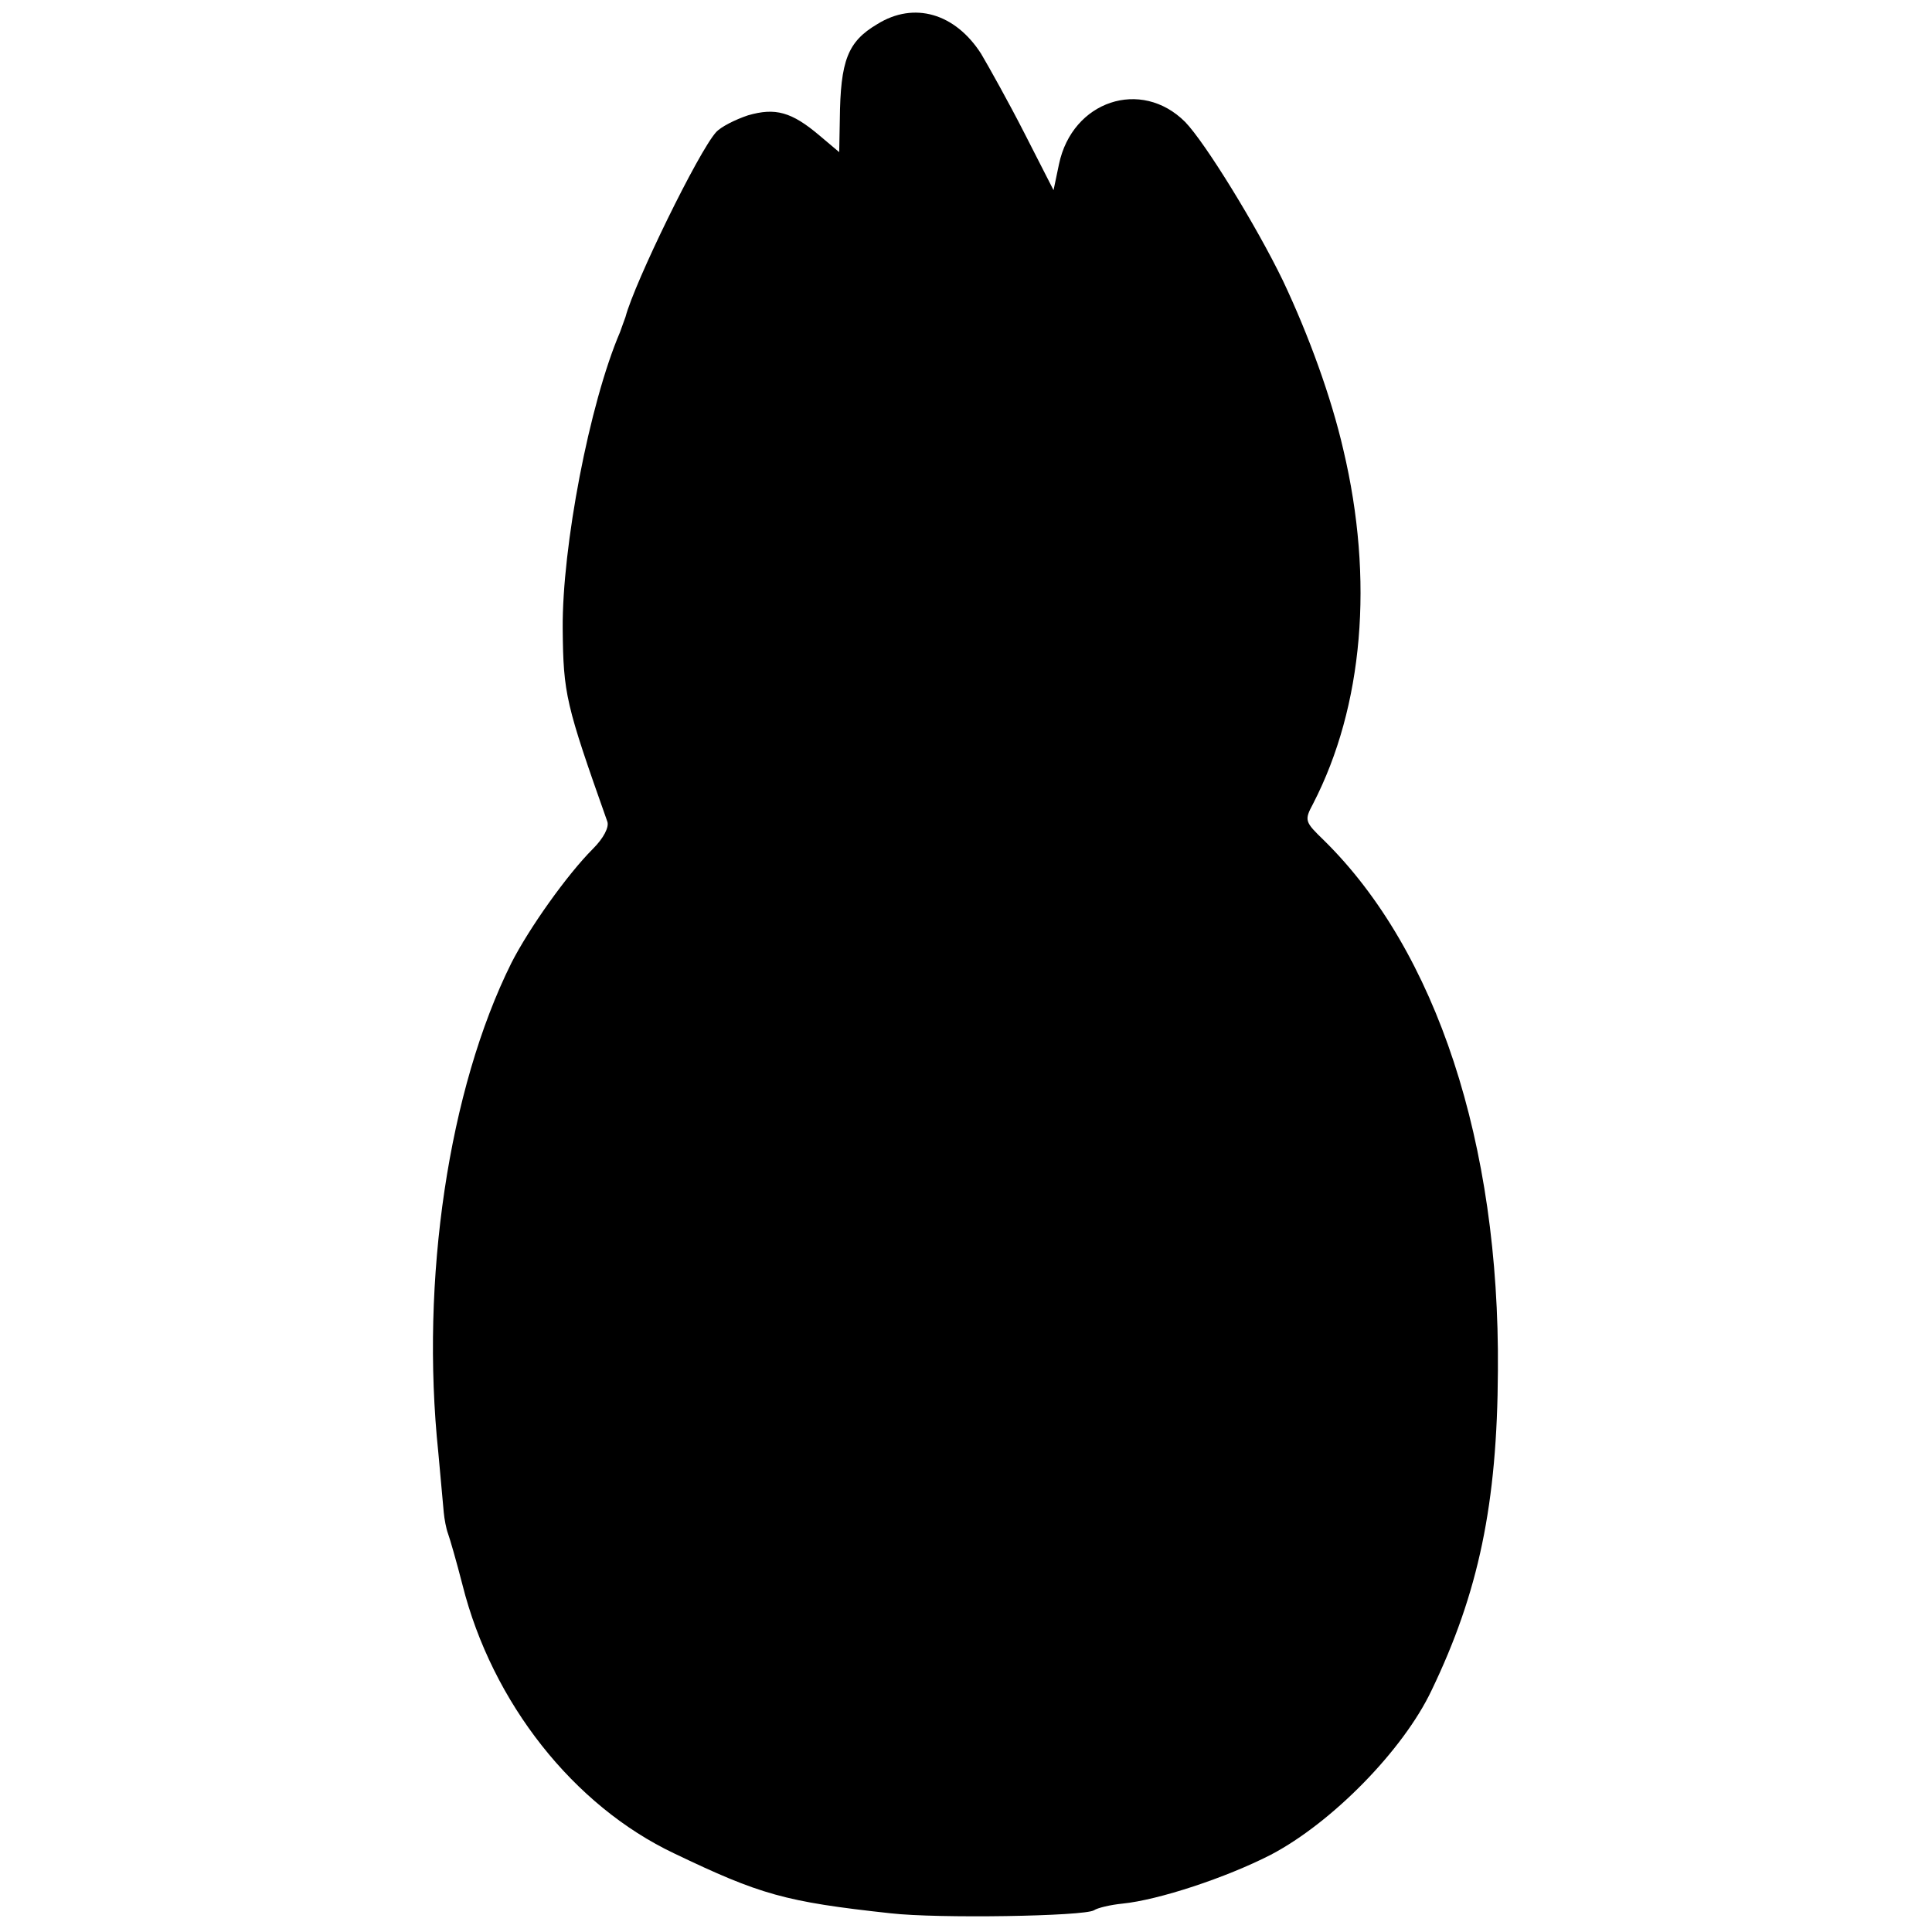 <svg version="1.0" xmlns="http://www.w3.org/2000/svg" width="426.667" height="426.667" viewBox="0 0 320 320"><path d="M145.3 4c-4.9 2.9-6.1 6-6.2 15.8l-.1 5.4-3.2-2.7c-4.7-4-7.4-4.7-11.9-3.4-2.1.7-4.5 1.9-5.3 2.8-2.9 3.2-13.5 24.9-15 30.6-.2.5-.6 1.7-.9 2.5-5.1 11.9-9.6 35.6-9.5 49.1.1 10.9.5 12.5 7.4 32 .3.9-.6 2.7-2.4 4.5-4.3 4.3-10.6 13.2-13.5 18.9-10.4 20.9-15.1 52.5-12.1 81.1l.9 9.9c.1 1.1.4 2.7.7 3.5.3.8 1.4 4.6 2.4 8.5C81.5 282 95 299.1 111.7 307c14.2 6.8 18.3 8 35.8 9.9 7.8.9 32.1.5 33.7-.5.6-.4 2.7-.9 4.7-1.1 6-.6 17.2-4.3 24.6-8.1 10.1-5.3 21.9-17.3 26.6-27.2 7.8-16.2 10.9-30.9 11-53 .3-37.6-10.2-69.5-28.8-87.8-3.2-3.1-3.3-3.3-1.8-6.1 8.3-16.1 10.1-37.1 5-58.6-2-8.7-5.7-18.9-10-28-4.4-9.1-12.9-22.9-16.2-26.3-7.3-7.3-18.7-3.5-20.9 7l-.9 4.3-4.8-9.4c-2.6-5.1-5.9-11-7.2-13.2-4.3-6.7-11.1-8.7-17.2-4.9z"/></svg>